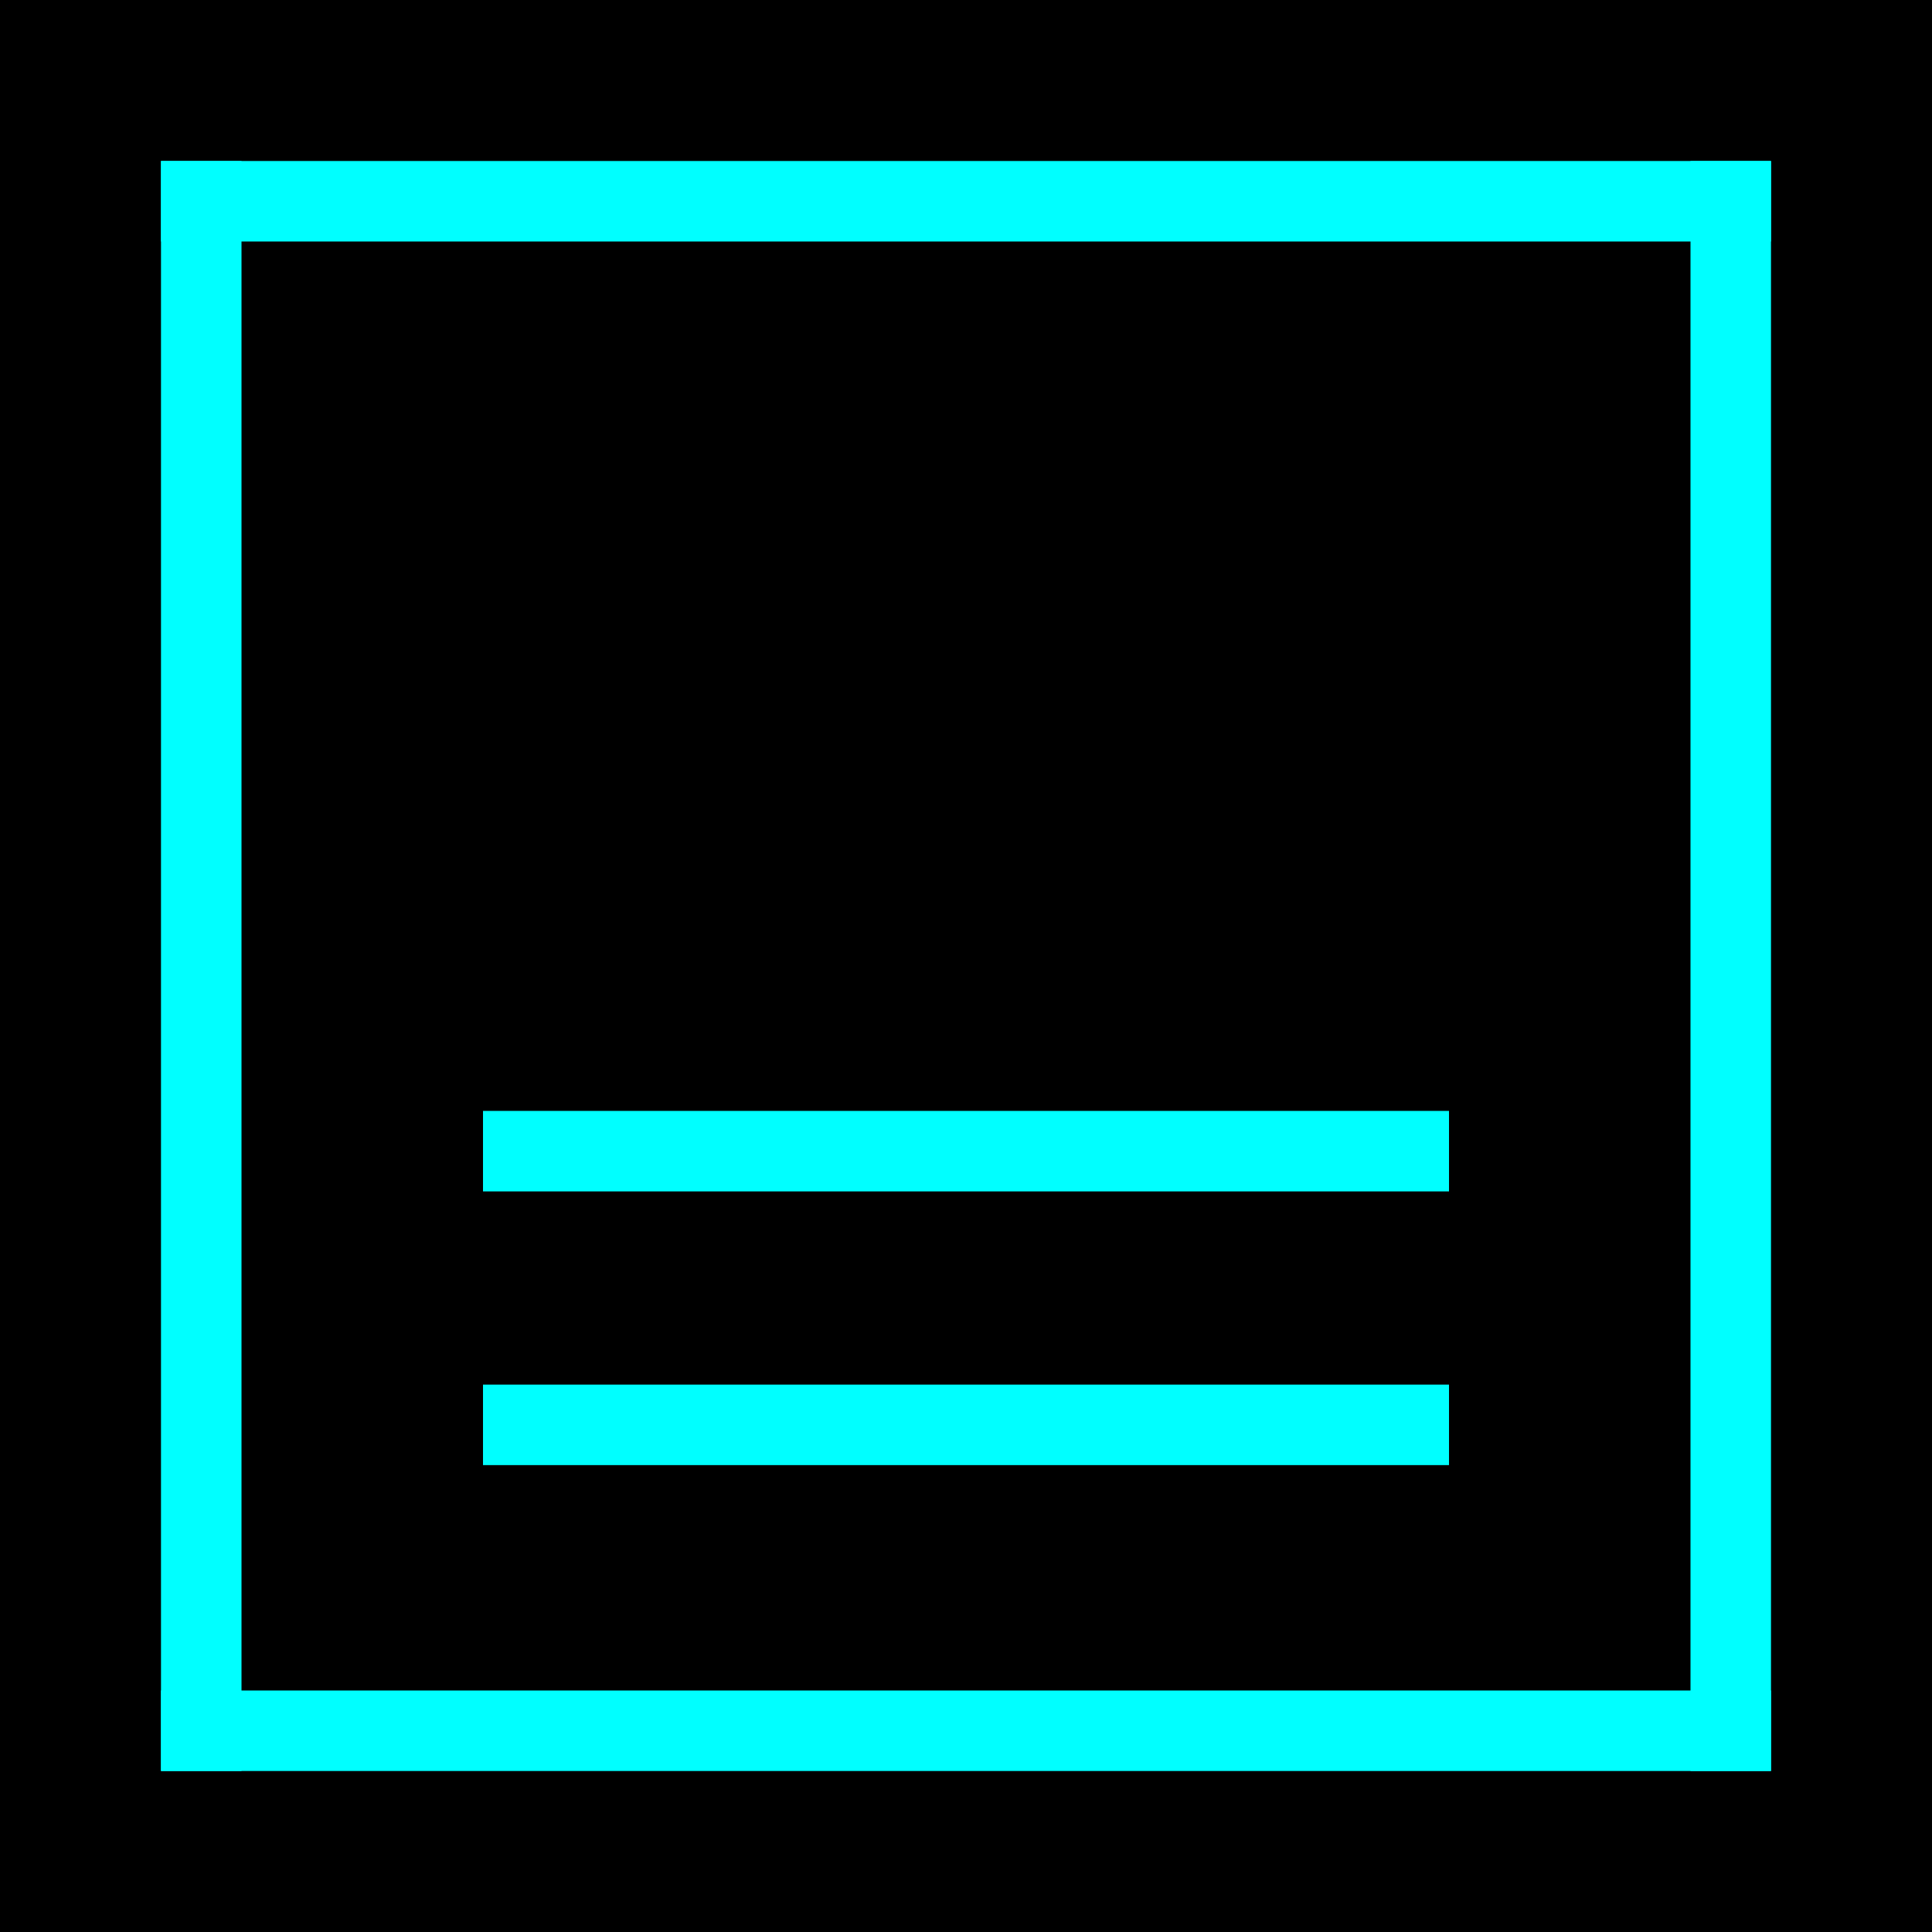 <?xml version="1.0" encoding="UTF-8" standalone="no"?>
<!-- Created with Inkscape (http://www.inkscape.org/) -->

<svg
   width="12mm"
   height="12mm"
   viewBox="0 0 12 12"
   version="1.1"
   id="svg5"
   inkscape:version="1.2 (dc2aedaf03, 2022-05-15)"
   sodipodi:docname="keepbelow.svg"
   xmlns:inkscape="http://www.inkscape.org/namespaces/inkscape"
   xmlns:sodipodi="http://sodipodi.sourceforge.net/DTD/sodipodi-0.dtd"
   xmlns="http://www.w3.org/2000/svg"
   xmlns:svg="http://www.w3.org/2000/svg">
  <sodipodi:namedview
     id="namedview7"
     pagecolor="#ffffff"
     bordercolor="#666666"
     borderopacity="1.0"
     inkscape:pageshadow="2"
     inkscape:pageopacity="0.0"
     inkscape:pagecheckerboard="0"
     inkscape:document-units="mm"
     showgrid="false"
     inkscape:zoom="11.076637"
     inkscape:cx="15.257338"
     inkscape:cy="33.674481"
     inkscape:window-width="1314"
     inkscape:window-height="730"
     inkscape:window-x="0"
     inkscape:window-y="0"
     inkscape:window-maximized="1"
     inkscape:current-layer="svg5"
     width="12mm"
     inkscape:showpageshadow="2"
     inkscape:deskcolor="#d1d1d1" />
  <defs
     id="defs2" />
  <g
     id="active-center">
    <rect
       style="fill:#000000;stroke-width:0.265;stroke-miterlimit:0;paint-order:fill markers stroke"
       id="rect383"
       width="12"
       height="12"
       x="0"
       y="0" />
    <rect
       style="fill:#000000;stroke-width:0.265;stroke-miterlimit:0;paint-order:fill markers stroke"
       id="rect293"
       width="10"
       height="10"
       x="1"
       y="1" />
    <rect
       style="fill:#00ffff;fill-opacity:1;stroke:none;stroke-width:0.084;stroke-opacity:1"
       id="rect55"
       width="0.5"
       height="10"
       x="1"
       y="1" />
    <rect
       style="fill:#00ffff;fill-opacity:1;stroke:none;stroke-width:0.084;stroke-opacity:1"
       id="rect55-7"
       width="0.5"
       height="10"
       x="10.5"
       y="1" />
    <rect
       style="fill:#00ffff;fill-opacity:1;stroke:none;stroke-width:0;stroke-miterlimit:4;stroke-dasharray:none;stroke-opacity:1"
       id="rect55-3"
       width="10"
       height="0.5"
       x="1"
       y="1" />
    <rect
       style="fill:#00ffff;fill-opacity:1;stroke:none;stroke-width:0;stroke-miterlimit:4;stroke-dasharray:none;stroke-opacity:1"
       id="rect55-3-5"
       width="6"
       height="0.5"
       x="3"
       y="8.6" />
    <rect
       style="fill:#00ffff;fill-opacity:1;stroke:none;stroke-width:0;stroke-miterlimit:4;stroke-dasharray:none;stroke-opacity:1"
       id="rect55-3-5-3"
       width="6"
       height="0.5"
       x="3"
       y="6.9" />
    <rect
       style="fill:#00ffff;fill-opacity:1;stroke:none;stroke-width:0;stroke-miterlimit:4;stroke-dasharray:none;stroke-opacity:1"
       id="rect55-3-6"
       width="10"
       height="0.5"
       x="1"
       y="10.5" />
  </g>
  <g
     id="hover-center">
    <rect
       style="fill:#000000;stroke-width:0.265;stroke-miterlimit:0;paint-order:fill markers stroke"
       id="rect383-3"
       width="12"
       height="12"
       x="12.178"
       y="8.8817842e-16" />
    <rect
       style="fill:#006464;stroke-width:0.265;stroke-miterlimit:0;paint-order:fill markers stroke"
       id="rect293-9"
       width="10"
       height="10"
       x="13.178"
       y="1" />
    <rect
       style="fill:#00ffff;fill-opacity:1;stroke:none;stroke-width:0.084;stroke-opacity:1"
       id="rect55-36"
       width="0.5"
       height="10"
       x="13.178"
       y="1" />
    <rect
       style="fill:#00ffff;fill-opacity:1;stroke:none;stroke-width:0.084;stroke-opacity:1"
       id="rect55-7-7"
       width="0.5"
       height="10"
       x="22.678"
       y="1" />
    <rect
       style="fill:#00ffff;fill-opacity:1;stroke:none;stroke-width:0;stroke-miterlimit:4;stroke-dasharray:none;stroke-opacity:1"
       id="rect55-3-53"
       width="10"
       height="0.5"
       x="13.178"
       y="1" />
    <rect
       style="fill:#00ffff;fill-opacity:1;stroke:none;stroke-width:0;stroke-miterlimit:4;stroke-dasharray:none;stroke-opacity:1"
       id="rect55-3-5-5"
       width="6"
       height="0.5"
       x="15.178"
       y="8.6" />
    <rect
       style="fill:#00ffff;fill-opacity:1;stroke:none;stroke-width:0;stroke-miterlimit:4;stroke-dasharray:none;stroke-opacity:1"
       id="rect55-3-5-3-6"
       width="6"
       height="0.5"
       x="15.178"
       y="6.9" />
    <rect
       style="fill:#00ffff;fill-opacity:1;stroke:none;stroke-width:0;stroke-miterlimit:4;stroke-dasharray:none;stroke-opacity:1"
       id="rect55-3-6-2"
       width="10"
       height="0.5"
       x="13.178"
       y="10.5" />
  </g>
  <g
     id="pressed-center">
    <rect
       style="fill:#000000;stroke-width:0.265;stroke-miterlimit:0;paint-order:fill markers stroke"
       id="rect383-6"
       width="12"
       height="12"
       x="24.355"
       y="8.8817842e-16" />
    <rect
       style="fill:#006464;stroke-width:0.265;stroke-miterlimit:0;paint-order:fill markers stroke"
       id="rect293-6"
       width="10"
       height="10"
       x="25.355"
       y="1" />
    <rect
       style="fill:#00ffff;fill-opacity:1;stroke:none;stroke-width:0.084;stroke-opacity:1"
       id="rect55-1"
       width="0.5"
       height="10"
       x="25.355"
       y="1" />
    <rect
       style="fill:#00ffff;fill-opacity:1;stroke:none;stroke-width:0.084;stroke-opacity:1"
       id="rect55-7-2"
       width="0.5"
       height="10"
       x="34.855"
       y="1" />
    <rect
       style="fill:#00ffff;fill-opacity:1;stroke:none;stroke-width:0;stroke-miterlimit:4;stroke-dasharray:none;stroke-opacity:1"
       id="rect55-3-7"
       width="10"
       height="0.5"
       x="25.355"
       y="1" />
    <rect
       style="fill:#00ffff;fill-opacity:1;stroke:none;stroke-width:0;stroke-miterlimit:4;stroke-dasharray:none;stroke-opacity:1"
       id="rect55-3-5-0"
       width="6"
       height="0.5"
       x="27.355"
       y="8.6" />
    <rect
       style="fill:#00ffff;fill-opacity:1;stroke:none;stroke-width:0;stroke-miterlimit:4;stroke-dasharray:none;stroke-opacity:1"
       id="rect55-3-5-3-9"
       width="6"
       height="0.5"
       x="27.355"
       y="6.9" />
    <rect
       style="fill:#00ffff;fill-opacity:1;stroke:none;stroke-width:0;stroke-miterlimit:4;stroke-dasharray:none;stroke-opacity:1"
       id="rect55-3-6-3"
       width="10"
       height="0.5"
       x="25.355"
       y="10.5" />
  </g>
</svg>
